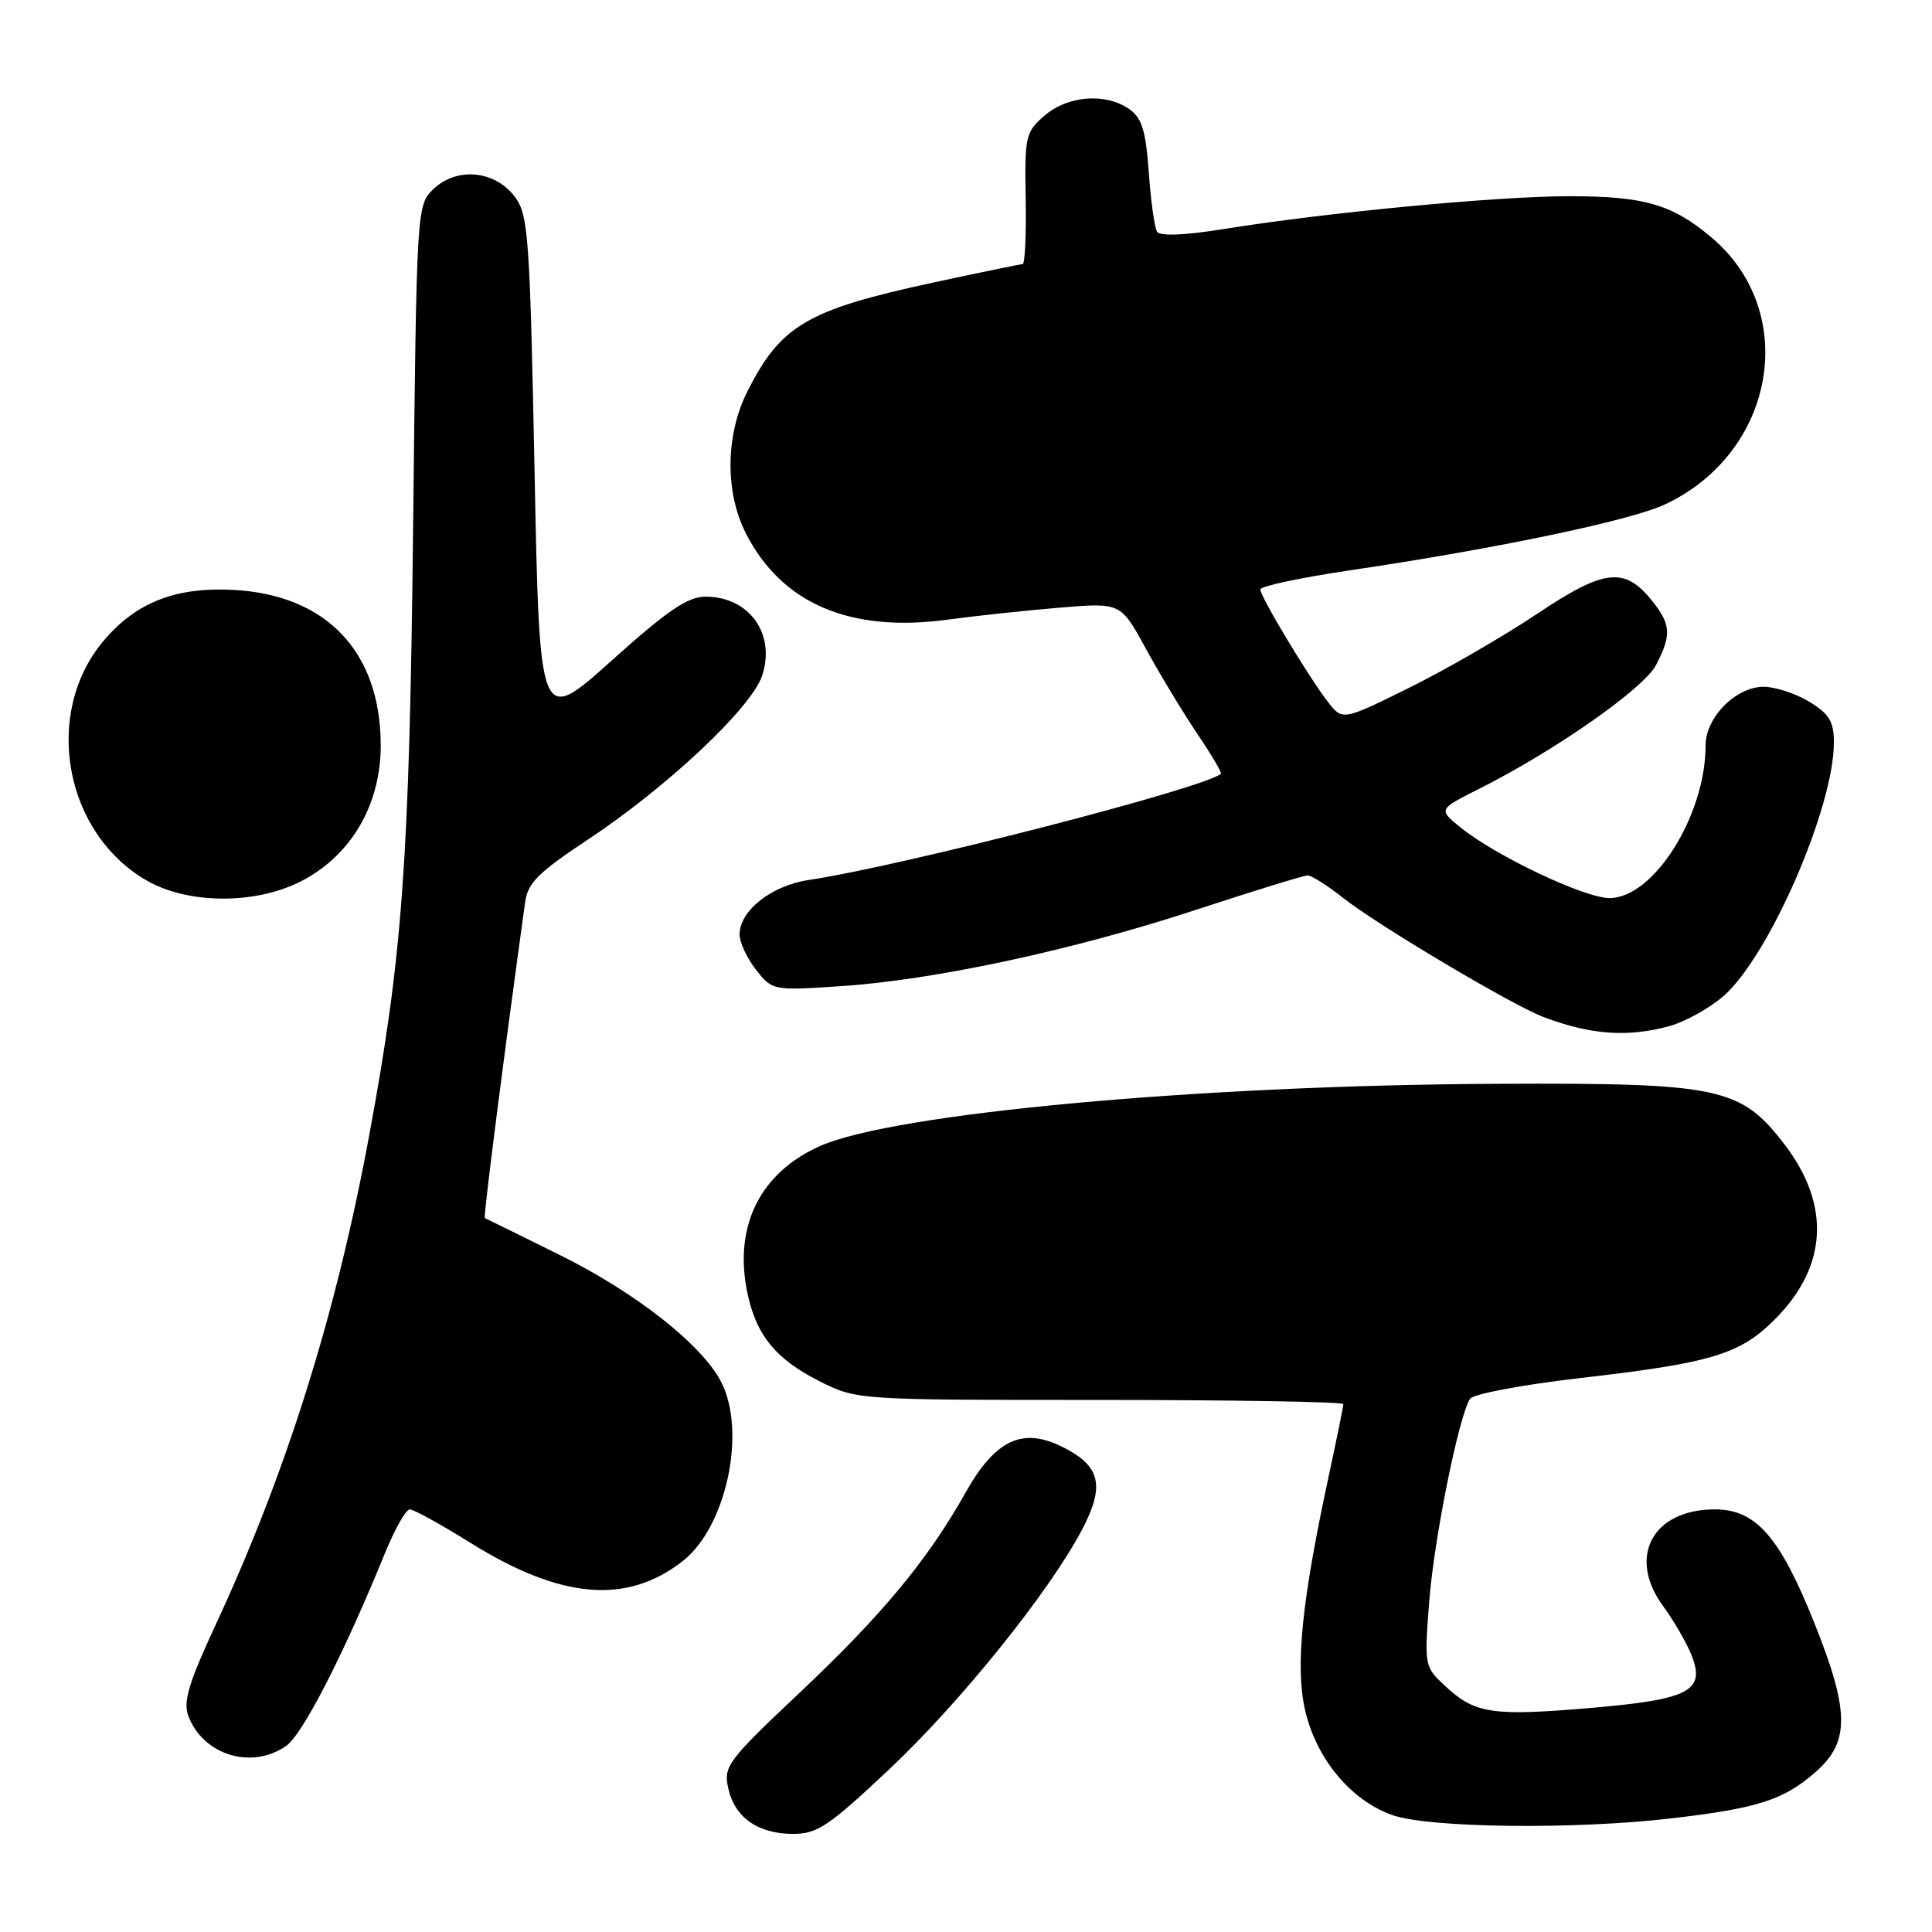 <?xml version="1.0" encoding="UTF-8" standalone="no"?>
<!DOCTYPE svg PUBLIC "-//W3C//DTD SVG 1.1//EN" "http://www.w3.org/Graphics/SVG/1.1/DTD/svg11.dtd" >
<svg xmlns="http://www.w3.org/2000/svg" xmlns:xlink="http://www.w3.org/1999/xlink" version="1.1" viewBox="0 0 256 256">
 <g >
 <path fill="currentColor"
d=" M 117.80 234.47 C 127.25 225.58 139.04 210.93 143.37 202.70 C 146.44 196.87 145.83 194.24 140.83 191.75 C 135.47 189.06 131.90 190.74 127.91 197.83 C 122.88 206.76 116.87 214.00 105.94 224.31 C 96.41 233.30 95.85 234.05 96.49 236.93 C 97.34 240.82 100.43 243.00 105.09 243.00 C 108.30 243.00 109.84 241.96 117.80 234.47 Z  M 221.50 240.94 C 232.96 239.60 236.36 238.50 240.59 234.79 C 245.13 230.80 245.09 226.74 240.39 215.00 C 235.84 203.62 232.66 200.00 227.23 200.00 C 218.94 200.00 215.58 206.34 220.41 212.87 C 221.73 214.67 223.37 217.49 224.06 219.13 C 226.09 224.06 223.99 225.18 210.69 226.32 C 197.72 227.42 195.46 227.08 191.53 223.44 C 188.74 220.86 188.72 220.75 189.38 212.19 C 190.02 203.92 193.27 187.76 194.78 185.35 C 195.18 184.72 201.73 183.48 209.38 182.60 C 226.79 180.60 230.53 179.47 235.17 174.83 C 242.14 167.86 242.61 159.71 236.50 151.70 C 230.66 144.06 227.94 143.48 198.50 143.61 C 158.87 143.78 118.29 147.52 108.58 151.89 C 100.81 155.39 97.32 162.27 98.94 170.86 C 100.06 176.74 102.65 180.02 108.55 183.00 C 113.50 185.50 113.50 185.50 145.75 185.50 C 163.49 185.50 178.00 185.75 178.00 186.05 C 178.00 186.35 177.13 190.62 176.07 195.55 C 172.49 212.16 171.62 220.70 172.91 226.51 C 174.36 232.99 178.98 238.57 184.50 240.51 C 189.38 242.22 208.65 242.45 221.50 240.94 Z  M 37.92 231.34 C 40.12 229.80 45.57 219.16 51.03 205.75 C 52.32 202.59 53.79 200.00 54.30 200.00 C 54.81 200.00 58.45 202.01 62.40 204.47 C 74.34 211.91 83.09 212.65 90.49 206.83 C 96.26 202.29 98.95 189.66 95.54 183.08 C 93.00 178.17 84.24 171.28 74.21 166.31 C 68.87 163.66 64.38 161.46 64.24 161.40 C 64.03 161.33 66.64 140.84 69.59 119.49 C 69.93 117.01 71.39 115.56 77.78 111.33 C 88.37 104.33 99.58 93.79 100.99 89.52 C 102.81 84.00 99.28 79.07 93.50 79.06 C 91.14 79.05 88.48 80.86 81.00 87.57 C 71.50 96.08 71.50 96.08 70.83 62.38 C 70.21 31.28 70.01 28.48 68.23 26.09 C 65.63 22.60 60.60 22.09 57.49 25.00 C 55.21 27.15 55.21 27.15 54.74 69.83 C 54.25 114.13 53.35 126.59 48.91 150.50 C 44.54 174.12 37.95 195.12 28.59 215.26 C 24.97 223.06 24.24 225.50 24.97 227.41 C 26.93 232.57 33.37 234.53 37.92 231.34 Z  M 221.28 135.94 C 223.35 135.36 226.56 133.57 228.40 131.96 C 234.45 126.64 243.00 106.99 243.00 98.38 C 243.00 95.61 242.39 94.60 239.75 92.99 C 237.96 91.90 235.24 91.01 233.70 91.00 C 230.02 91.00 226.00 95.05 226.00 98.77 C 226.00 108.06 219.11 119.00 213.27 119.00 C 209.96 119.00 198.19 113.42 193.54 109.65 C 190.57 107.25 190.57 107.25 196.04 104.50 C 206.09 99.44 217.83 91.22 219.44 88.11 C 221.48 84.17 221.41 82.79 219.02 79.75 C 215.31 75.04 212.66 75.32 203.64 81.36 C 199.16 84.35 191.54 88.76 186.69 91.15 C 177.89 95.50 177.89 95.50 175.95 93.00 C 173.38 89.67 167.00 79.06 167.00 78.10 C 167.00 77.68 172.29 76.55 178.75 75.59 C 198.36 72.69 216.06 68.98 220.64 66.83 C 235.28 59.95 238.51 41.36 226.79 31.47 C 221.59 27.08 217.87 26.00 208.00 26.00 C 198.41 26.00 176.04 28.12 162.21 30.34 C 156.93 31.19 153.70 31.32 153.31 30.70 C 152.98 30.16 152.49 26.62 152.22 22.82 C 151.82 17.30 151.31 15.63 149.64 14.46 C 146.52 12.28 141.52 12.65 138.43 15.30 C 135.89 17.49 135.76 18.03 135.91 26.30 C 135.99 31.09 135.81 35.00 135.51 35.00 C 135.21 35.00 129.79 36.12 123.47 37.48 C 106.94 41.06 103.44 43.12 99.03 51.87 C 96.12 57.66 96.05 65.21 98.84 70.69 C 103.58 79.98 112.64 83.86 125.54 82.11 C 129.37 81.59 136.10 80.87 140.50 80.51 C 148.50 79.85 148.50 79.85 151.82 85.93 C 153.64 89.27 156.69 94.31 158.59 97.14 C 160.50 99.97 161.93 102.39 161.78 102.53 C 159.68 104.41 119.63 114.73 107.18 116.60 C 102.22 117.34 98.00 120.67 98.00 123.82 C 98.00 124.87 98.98 126.98 100.18 128.50 C 102.35 131.26 102.41 131.27 111.43 130.67 C 123.83 129.86 142.39 125.86 158.71 120.48 C 166.21 118.02 172.76 116.00 173.28 116.00 C 173.79 116.00 175.90 117.34 177.96 118.97 C 182.51 122.57 200.34 133.18 204.50 134.75 C 210.79 137.14 215.72 137.48 221.28 135.94 Z  M 40.09 116.67 C 46.65 113.21 50.51 106.47 50.45 98.58 C 50.36 86.33 43.26 78.86 31.02 78.17 C 23.32 77.74 18.03 79.80 13.71 84.93 C 5.61 94.56 8.53 110.49 19.54 116.73 C 25.09 119.87 34.08 119.85 40.09 116.67 Z "/>
</g>
</svg>